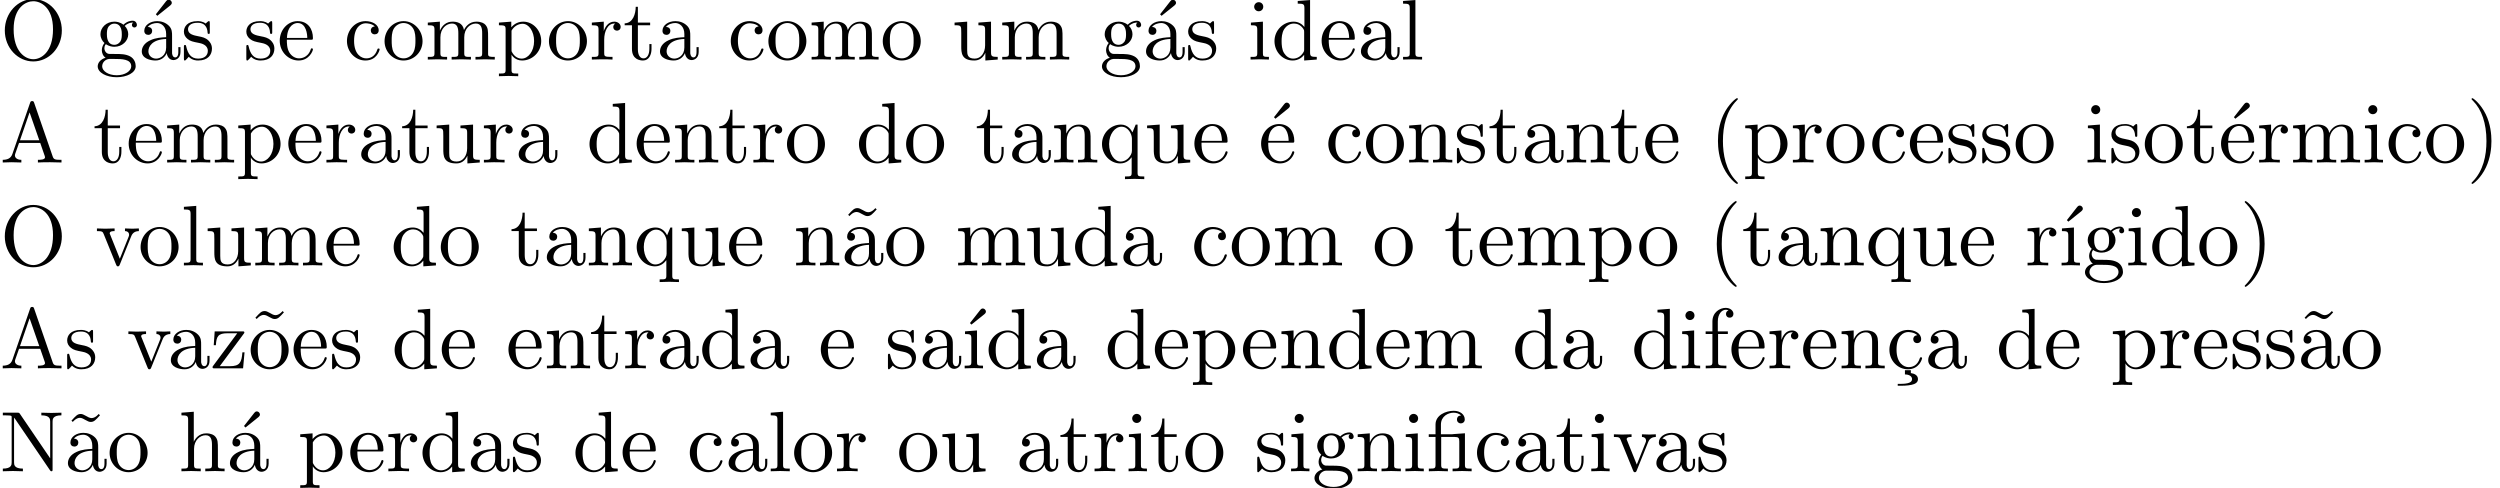 <?xml version='1.0' encoding='UTF-8'?>
<!-- This file was generated by dvisvgm 3.2.1 -->
<svg version='1.1' xmlns='http://www.w3.org/2000/svg' xmlns:xlink='http://www.w3.org/1999/xlink' width='290.384pt' height='56.676pt' viewBox='0 -66.694 290.384 56.676'>
<defs>
<path id='g0-12' d='M3.288-3.985C3.746-3.985 3.816-3.856 3.816-3.447V-.757C3.816-.309 3.706-.309 3.039-.309V0C3.367-.01 3.895-.03 4.144-.03S4.882-.01 5.25 0V-.309C4.583-.309 4.473-.309 4.473-.757V-4.413L3.218-4.324C3.059-4.314 3.049-4.304 3.039-4.304C3.019-4.294 2.999-4.294 2.859-4.294H1.684V-5.42C1.684-6.406 2.54-6.804 3.158-6.804C3.457-6.804 3.816-6.705 4.015-6.476C3.606-6.456 3.547-6.177 3.547-6.017C3.547-5.689 3.806-5.559 3.995-5.559C4.224-5.559 4.453-5.719 4.453-6.017C4.453-6.605 3.905-7.024 3.168-7.024C2.242-7.024 1.056-6.516 1.056-5.43V-4.294H.269V-3.985H1.056V-.757C1.056-.309 .946-.309 .279-.309V0C.608-.01 1.136-.03 1.385-.03S2.122-.01 2.491 0V-.309C1.823-.309 1.714-.309 1.714-.757V-3.985H3.288Z'/>
<path id='g0-16' d='M1.763-4.403L.369-4.294V-3.985C1.016-3.985 1.106-3.925 1.106-3.437V-.757C1.106-.309 .996-.309 .329-.309V0C.648-.01 1.186-.03 1.425-.03C1.773-.03 2.122-.01 2.461 0V-.309C1.803-.309 1.763-.359 1.763-.747V-4.403Z'/>
<path id='g0-19' d='M3.736-6.296C3.826-6.366 3.905-6.476 3.905-6.595C3.905-6.775 3.726-6.954 3.547-6.954C3.397-6.954 3.288-6.844 3.248-6.785L2.052-5.26L2.222-5.081L3.736-6.296Z'/>
<path id='g0-24' d='M2.829 .219H2.142V.707C2.68 .717 2.969 .946 2.969 1.255C2.969 1.634 2.54 1.803 1.614 1.803H1.305V2.022H1.743C1.783 2.022 2.451 2.022 2.919 1.913C3.328 1.823 3.656 1.644 3.656 1.255C3.656 .827 3.288 .618 2.829 .548V.219Z'/>
<path id='g0-40' d='M3.298 2.391C3.298 2.361 3.298 2.341 3.128 2.172C1.883 .917 1.564-.966 1.564-2.491C1.564-4.224 1.943-5.958 3.168-7.203C3.298-7.323 3.298-7.342 3.298-7.372C3.298-7.442 3.258-7.472 3.198-7.472C3.098-7.472 2.202-6.795 1.614-5.529C1.106-4.433 .986-3.328 .986-2.491C.986-1.714 1.096-.508 1.644 .618C2.242 1.843 3.098 2.491 3.198 2.491C3.258 2.491 3.298 2.461 3.298 2.391Z'/>
<path id='g0-41' d='M2.879-2.491C2.879-3.268 2.77-4.473 2.222-5.599C1.624-6.824 .767-7.472 .667-7.472C.608-7.472 .568-7.432 .568-7.372C.568-7.342 .568-7.323 .757-7.143C1.733-6.157 2.301-4.573 2.301-2.491C2.301-.787 1.933 .966 .697 2.222C.568 2.341 .568 2.361 .568 2.391C.568 2.451 .608 2.491 .667 2.491C.767 2.491 1.664 1.813 2.252 .548C2.76-.548 2.879-1.654 2.879-2.491Z'/>
<path id='g0-65' d='M3.965-6.934C3.915-7.064 3.895-7.133 3.736-7.133S3.547-7.073 3.497-6.934L1.435-.976C1.255-.468 .857-.319 .319-.309V0C.548-.01 .976-.03 1.335-.03C1.644-.03 2.162-.01 2.481 0V-.309C1.983-.309 1.733-.558 1.733-.817C1.733-.847 1.743-.946 1.753-.966L2.212-2.271H4.672L5.2-.747C5.21-.707 5.23-.648 5.23-.608C5.23-.309 4.672-.309 4.403-.309V0C4.762-.03 5.46-.03 5.838-.03C6.267-.03 6.725-.02 7.143 0V-.309H6.964C6.366-.309 6.227-.379 6.117-.707L3.965-6.934ZM3.437-5.818L4.563-2.58H2.321L3.437-5.818Z'/>
<path id='g0-78' d='M2.311-6.675C2.222-6.795 2.212-6.804 2.022-6.804H.329V-6.496H.618C.767-6.496 .966-6.486 1.116-6.476C1.345-6.446 1.355-6.436 1.355-6.247V-1.046C1.355-.777 1.355-.309 .329-.309V0C.677-.01 1.166-.03 1.494-.03S2.311-.01 2.66 0V-.309C1.634-.309 1.634-.777 1.634-1.046V-6.227C1.684-6.177 1.694-6.167 1.733-6.107L5.798-.13C5.888-.01 5.898 0 5.968 0C6.107 0 6.107-.07 6.107-.259V-5.758C6.107-6.027 6.107-6.496 7.133-6.496V-6.804C6.785-6.795 6.296-6.775 5.968-6.775S5.151-6.795 4.802-6.804V-6.496C5.828-6.496 5.828-6.027 5.828-5.758V-1.504L2.311-6.675Z'/>
<path id='g0-79' d='M7.183-3.377C7.183-5.41 5.679-7.024 3.866-7.024C2.082-7.024 .558-5.43 .558-3.377C.558-1.335 2.092 .219 3.866 .219C5.679 .219 7.183-1.365 7.183-3.377ZM3.875-.04C2.919-.04 1.584-.917 1.584-3.517C1.584-6.097 3.039-6.775 3.866-6.775C4.732-6.775 6.157-6.067 6.157-3.517C6.157-.877 4.792-.04 3.875-.04Z'/>
<path id='g0-97' d='M3.318-.757C3.357-.359 3.626 .06 4.095 .06C4.304 .06 4.912-.08 4.912-.887V-1.445H4.663V-.887C4.663-.309 4.413-.249 4.304-.249C3.975-.249 3.935-.697 3.935-.747V-2.74C3.935-3.158 3.935-3.547 3.577-3.915C3.188-4.304 2.69-4.463 2.212-4.463C1.395-4.463 .707-3.995 .707-3.337C.707-3.039 .907-2.869 1.166-2.869C1.445-2.869 1.624-3.068 1.624-3.328C1.624-3.447 1.574-3.776 1.116-3.786C1.385-4.134 1.873-4.244 2.192-4.244C2.68-4.244 3.248-3.856 3.248-2.969V-2.6C2.74-2.57 2.042-2.54 1.415-2.242C.667-1.903 .418-1.385 .418-.946C.418-.139 1.385 .11 2.012 .11C2.67 .11 3.128-.289 3.318-.757ZM3.248-2.391V-1.395C3.248-.448 2.531-.11 2.082-.11C1.594-.11 1.186-.458 1.186-.956C1.186-1.504 1.604-2.331 3.248-2.391Z'/>
<path id='g0-99' d='M1.166-2.172C1.166-3.796 1.983-4.214 2.511-4.214C2.6-4.214 3.228-4.204 3.577-3.846C3.168-3.816 3.108-3.517 3.108-3.387C3.108-3.128 3.288-2.929 3.567-2.929C3.826-2.929 4.025-3.098 4.025-3.397C4.025-4.075 3.268-4.463 2.501-4.463C1.255-4.463 .339-3.387 .339-2.152C.339-.877 1.325 .11 2.481 .11C3.816 .11 4.134-1.086 4.134-1.186S4.035-1.285 4.005-1.285C3.915-1.285 3.895-1.245 3.875-1.186C3.587-.259 2.939-.139 2.57-.139C2.042-.139 1.166-.568 1.166-2.172Z'/>
<path id='g0-100' d='M3.786-.548V.11L5.25 0V-.309C4.553-.309 4.473-.379 4.473-.867V-6.914L3.039-6.804V-6.496C3.736-6.496 3.816-6.426 3.816-5.938V-3.786C3.527-4.144 3.098-4.403 2.56-4.403C1.385-4.403 .339-3.427 .339-2.142C.339-.877 1.315 .11 2.451 .11C3.088 .11 3.537-.229 3.786-.548ZM3.786-3.218V-1.176C3.786-.996 3.786-.976 3.676-.807C3.377-.329 2.929-.11 2.501-.11C2.052-.11 1.694-.369 1.455-.747C1.196-1.156 1.166-1.724 1.166-2.132C1.166-2.501 1.186-3.098 1.474-3.547C1.684-3.856 2.062-4.184 2.6-4.184C2.949-4.184 3.367-4.035 3.676-3.587C3.786-3.417 3.786-3.397 3.786-3.218Z'/>
<path id='g0-101' d='M1.116-2.511C1.176-3.995 2.012-4.244 2.351-4.244C3.377-4.244 3.477-2.899 3.477-2.511H1.116ZM1.106-2.301H3.885C4.105-2.301 4.134-2.301 4.134-2.511C4.134-3.497 3.597-4.463 2.351-4.463C1.196-4.463 .279-3.437 .279-2.192C.279-.857 1.325 .11 2.471 .11C3.686 .11 4.134-.996 4.134-1.186C4.134-1.285 4.055-1.305 4.005-1.305C3.915-1.305 3.895-1.245 3.875-1.166C3.527-.139 2.63-.139 2.531-.139C2.032-.139 1.634-.438 1.405-.807C1.106-1.285 1.106-1.943 1.106-2.301Z'/>
<path id='g0-102' d='M1.743-4.294V-5.45C1.743-6.326 2.222-6.804 2.66-6.804C2.69-6.804 2.839-6.804 2.989-6.735C2.869-6.695 2.69-6.565 2.69-6.316C2.69-6.087 2.849-5.888 3.118-5.888C3.407-5.888 3.557-6.087 3.557-6.326C3.557-6.695 3.188-7.024 2.66-7.024C1.963-7.024 1.116-6.496 1.116-5.44V-4.294H.329V-3.985H1.116V-.757C1.116-.309 1.006-.309 .339-.309V0C.727-.01 1.196-.03 1.474-.03C1.873-.03 2.341-.03 2.74 0V-.309H2.531C1.793-.309 1.773-.418 1.773-.777V-3.985H2.909V-4.294H1.743Z'/>
<path id='g0-103' d='M2.212-1.714C1.345-1.714 1.345-2.71 1.345-2.939C1.345-3.208 1.355-3.527 1.504-3.776C1.584-3.895 1.813-4.174 2.212-4.174C3.078-4.174 3.078-3.178 3.078-2.949C3.078-2.68 3.068-2.361 2.919-2.112C2.839-1.993 2.61-1.714 2.212-1.714ZM1.056-1.325C1.056-1.365 1.056-1.594 1.225-1.793C1.614-1.514 2.022-1.484 2.212-1.484C3.138-1.484 3.826-2.172 3.826-2.939C3.826-3.308 3.666-3.676 3.417-3.905C3.776-4.244 4.134-4.294 4.314-4.294C4.334-4.294 4.384-4.294 4.413-4.284C4.304-4.244 4.254-4.134 4.254-4.015C4.254-3.846 4.384-3.726 4.543-3.726C4.643-3.726 4.832-3.796 4.832-4.025C4.832-4.194 4.712-4.513 4.324-4.513C4.125-4.513 3.686-4.453 3.268-4.045C2.849-4.374 2.431-4.403 2.212-4.403C1.285-4.403 .598-3.716 .598-2.949C.598-2.511 .817-2.132 1.066-1.923C.936-1.773 .757-1.445 .757-1.096C.757-.787 .887-.408 1.196-.209C.598-.04 .279 .389 .279 .787C.279 1.504 1.265 2.052 2.481 2.052C3.656 2.052 4.692 1.544 4.692 .767C4.692 .418 4.553-.09 4.045-.369C3.517-.648 2.939-.648 2.331-.648C2.082-.648 1.654-.648 1.584-.658C1.265-.697 1.056-1.006 1.056-1.325ZM2.491 1.823C1.484 1.823 .797 1.315 .797 .787C.797 .329 1.176-.04 1.614-.07H2.202C3.059-.07 4.174-.07 4.174 .787C4.174 1.325 3.467 1.823 2.491 1.823Z'/>
<path id='g0-104' d='M1.096-.757C1.096-.309 .986-.309 .319-.309V0C.667-.01 1.176-.03 1.445-.03C1.704-.03 2.222-.01 2.56 0V-.309C1.893-.309 1.783-.309 1.783-.757V-2.59C1.783-3.626 2.491-4.184 3.128-4.184C3.756-4.184 3.866-3.646 3.866-3.078V-.757C3.866-.309 3.756-.309 3.088-.309V0C3.437-.01 3.945-.03 4.214-.03C4.473-.03 4.991-.01 5.33 0V-.309C4.812-.309 4.563-.309 4.553-.608V-2.511C4.553-3.367 4.553-3.676 4.244-4.035C4.105-4.204 3.776-4.403 3.198-4.403C2.361-4.403 1.923-3.806 1.753-3.427V-6.914L.319-6.804V-6.496C1.016-6.496 1.096-6.426 1.096-5.938V-.757Z'/>
<path id='g0-105' d='M1.763-4.403L.369-4.294V-3.985C1.016-3.985 1.106-3.925 1.106-3.437V-.757C1.106-.309 .996-.309 .329-.309V0C.648-.01 1.186-.03 1.425-.03C1.773-.03 2.122-.01 2.461 0V-.309C1.803-.309 1.763-.359 1.763-.747V-4.403ZM1.803-6.137C1.803-6.456 1.554-6.665 1.275-6.665C.966-6.665 .747-6.396 .747-6.137C.747-5.868 .966-5.609 1.275-5.609C1.554-5.609 1.803-5.818 1.803-6.137Z'/>
<path id='g0-108' d='M1.763-6.914L.329-6.804V-6.496C1.026-6.496 1.106-6.426 1.106-5.938V-.757C1.106-.309 .996-.309 .329-.309V0C.658-.01 1.186-.03 1.435-.03S2.172-.01 2.54 0V-.309C1.873-.309 1.763-.309 1.763-.757V-6.914Z'/>
<path id='g0-109' d='M1.096-3.427V-.757C1.096-.309 .986-.309 .319-.309V0C.667-.01 1.176-.03 1.445-.03C1.704-.03 2.222-.01 2.56 0V-.309C1.893-.309 1.783-.309 1.783-.757V-2.59C1.783-3.626 2.491-4.184 3.128-4.184C3.756-4.184 3.866-3.646 3.866-3.078V-.757C3.866-.309 3.756-.309 3.088-.309V0C3.437-.01 3.945-.03 4.214-.03C4.473-.03 4.991-.01 5.33 0V-.309C4.663-.309 4.553-.309 4.553-.757V-2.59C4.553-3.626 5.26-4.184 5.898-4.184C6.526-4.184 6.635-3.646 6.635-3.078V-.757C6.635-.309 6.526-.309 5.858-.309V0C6.207-.01 6.715-.03 6.984-.03C7.243-.03 7.761-.01 8.1 0V-.309C7.582-.309 7.333-.309 7.323-.608V-2.511C7.323-3.367 7.323-3.676 7.014-4.035C6.874-4.204 6.545-4.403 5.968-4.403C5.131-4.403 4.692-3.806 4.523-3.427C4.384-4.294 3.646-4.403 3.198-4.403C2.471-4.403 2.002-3.975 1.724-3.357V-4.403L.319-4.294V-3.985C1.016-3.985 1.096-3.915 1.096-3.427Z'/>
<path id='g0-110' d='M1.096-3.427V-.757C1.096-.309 .986-.309 .319-.309V0C.667-.01 1.176-.03 1.445-.03C1.704-.03 2.222-.01 2.56 0V-.309C1.893-.309 1.783-.309 1.783-.757V-2.59C1.783-3.626 2.491-4.184 3.128-4.184C3.756-4.184 3.866-3.646 3.866-3.078V-.757C3.866-.309 3.756-.309 3.088-.309V0C3.437-.01 3.945-.03 4.214-.03C4.473-.03 4.991-.01 5.33 0V-.309C4.812-.309 4.563-.309 4.553-.608V-2.511C4.553-3.367 4.553-3.676 4.244-4.035C4.105-4.204 3.776-4.403 3.198-4.403C2.471-4.403 2.002-3.975 1.724-3.357V-4.403L.319-4.294V-3.985C1.016-3.985 1.096-3.915 1.096-3.427Z'/>
<path id='g0-111' d='M4.692-2.132C4.692-3.407 3.696-4.463 2.491-4.463C1.245-4.463 .279-3.377 .279-2.132C.279-.847 1.315 .11 2.481 .11C3.686 .11 4.692-.867 4.692-2.132ZM2.491-.139C2.062-.139 1.624-.349 1.355-.807C1.106-1.245 1.106-1.853 1.106-2.212C1.106-2.6 1.106-3.138 1.345-3.577C1.614-4.035 2.082-4.244 2.481-4.244C2.919-4.244 3.347-4.025 3.606-3.597S3.866-2.59 3.866-2.212C3.866-1.853 3.866-1.315 3.646-.877C3.427-.428 2.989-.139 2.491-.139Z'/>
<path id='g0-112' d='M1.714-3.746V-4.403L.279-4.294V-3.985C.986-3.985 1.056-3.925 1.056-3.487V1.176C1.056 1.624 .946 1.624 .279 1.624V1.933C.618 1.923 1.136 1.903 1.395 1.903C1.664 1.903 2.172 1.923 2.521 1.933V1.624C1.853 1.624 1.743 1.624 1.743 1.176V-.498V-.588C1.793-.428 2.212 .11 2.969 .11C4.154 .11 5.191-.867 5.191-2.152C5.191-3.417 4.224-4.403 3.108-4.403C2.331-4.403 1.913-3.965 1.714-3.746ZM1.743-1.136V-3.357C2.032-3.866 2.521-4.154 3.029-4.154C3.756-4.154 4.364-3.278 4.364-2.152C4.364-.946 3.666-.11 2.929-.11C2.531-.11 2.152-.309 1.883-.717C1.743-.927 1.743-.936 1.743-1.136Z'/>
<path id='g0-113' d='M3.786-.608V1.176C3.786 1.624 3.676 1.624 3.009 1.624V1.933C3.347 1.923 3.866 1.903 4.125 1.903C4.394 1.903 4.902 1.923 5.25 1.933V1.624C4.583 1.624 4.473 1.624 4.473 1.176V-4.403H4.254L3.875-3.497C3.746-3.776 3.337-4.403 2.54-4.403C1.385-4.403 .339-3.437 .339-2.142C.339-.897 1.305 .11 2.461 .11C3.158 .11 3.567-.319 3.786-.608ZM3.816-2.76V-1.355C3.816-1.036 3.636-.757 3.417-.518C3.288-.379 2.969-.11 2.501-.11C1.773-.11 1.166-.996 1.166-2.142C1.166-3.328 1.863-4.154 2.6-4.154C3.397-4.154 3.816-3.288 3.816-2.76Z'/>
<path id='g0-114' d='M1.664-3.308V-4.403L.279-4.294V-3.985C.976-3.985 1.056-3.915 1.056-3.427V-.757C1.056-.309 .946-.309 .279-.309V0C.667-.01 1.136-.03 1.415-.03C1.813-.03 2.281-.03 2.68 0V-.309H2.471C1.733-.309 1.714-.418 1.714-.777V-2.311C1.714-3.298 2.132-4.184 2.889-4.184C2.959-4.184 2.979-4.184 2.999-4.174C2.969-4.164 2.77-4.045 2.77-3.786C2.77-3.507 2.979-3.357 3.198-3.357C3.377-3.357 3.626-3.477 3.626-3.796S3.318-4.403 2.889-4.403C2.162-4.403 1.803-3.736 1.664-3.308Z'/>
<path id='g0-115' d='M2.072-1.933C2.291-1.893 3.108-1.733 3.108-1.016C3.108-.508 2.76-.11 1.983-.11C1.146-.11 .787-.677 .598-1.524C.568-1.654 .558-1.694 .458-1.694C.329-1.694 .329-1.624 .329-1.445V-.13C.329 .04 .329 .11 .438 .11C.488 .11 .498 .1 .687-.09C.707-.11 .707-.13 .887-.319C1.325 .1 1.773 .11 1.983 .11C3.128 .11 3.587-.558 3.587-1.275C3.587-1.803 3.288-2.102 3.168-2.222C2.839-2.54 2.451-2.62 2.032-2.7C1.474-2.809 .807-2.939 .807-3.517C.807-3.866 1.066-4.274 1.923-4.274C3.019-4.274 3.068-3.377 3.088-3.068C3.098-2.979 3.188-2.979 3.208-2.979C3.337-2.979 3.337-3.029 3.337-3.218V-4.224C3.337-4.394 3.337-4.463 3.228-4.463C3.178-4.463 3.158-4.463 3.029-4.344C2.999-4.304 2.899-4.214 2.859-4.184C2.481-4.463 2.072-4.463 1.923-4.463C.707-4.463 .329-3.796 .329-3.238C.329-2.889 .488-2.61 .757-2.391C1.076-2.132 1.355-2.072 2.072-1.933Z'/>
<path id='g0-116' d='M1.724-3.985H3.148V-4.294H1.724V-6.127H1.474C1.465-5.31 1.166-4.244 .189-4.204V-3.985H1.036V-1.235C1.036-.01 1.963 .11 2.321 .11C3.029 .11 3.308-.598 3.308-1.235V-1.803H3.059V-1.255C3.059-.518 2.76-.139 2.391-.139C1.724-.139 1.724-1.046 1.724-1.215V-3.985Z'/>
<path id='g0-117' d='M3.895-.787V.11L5.33 0V-.309C4.633-.309 4.553-.379 4.553-.867V-4.403L3.088-4.294V-3.985C3.786-3.985 3.866-3.915 3.866-3.427V-1.654C3.866-.787 3.387-.11 2.66-.11C1.823-.11 1.783-.578 1.783-1.096V-4.403L.319-4.294V-3.985C1.096-3.985 1.096-3.955 1.096-3.068V-1.574C1.096-.797 1.096 .11 2.61 .11C3.168 .11 3.606-.169 3.895-.787Z'/>
<path id='g0-118' d='M4.144-3.318C4.234-3.547 4.403-3.975 5.061-3.985V-4.294C4.832-4.274 4.543-4.264 4.314-4.264C4.075-4.264 3.616-4.284 3.447-4.294V-3.985C3.816-3.975 3.925-3.746 3.925-3.557C3.925-3.467 3.905-3.427 3.866-3.318L2.849-.777L1.733-3.557C1.674-3.686 1.674-3.706 1.674-3.726C1.674-3.985 2.062-3.985 2.242-3.985V-4.294C1.943-4.284 1.385-4.264 1.156-4.264C.887-4.264 .488-4.274 .189-4.294V-3.985C.817-3.985 .857-3.925 .986-3.616L2.421-.08C2.481 .06 2.501 .11 2.63 .11S2.8 .02 2.839-.08L4.144-3.318Z'/>
<path id='g0-122' d='M3.885-3.995C3.975-4.105 3.975-4.125 3.975-4.164C3.975-4.294 3.895-4.294 3.716-4.294H.528L.418-2.69H.667C.727-3.706 .917-4.075 2.012-4.075H3.148L.369-.319C.279-.209 .279-.189 .279-.139C.279 0 .349 0 .538 0H3.826L3.995-1.863H3.746C3.656-.687 3.447-.249 2.291-.249H1.116L3.885-3.995Z'/>
<path id='g0-126' d='M4.144-6.506L3.985-6.655C3.985-6.645 3.606-6.177 3.168-6.177C2.939-6.177 2.69-6.326 2.521-6.426C2.252-6.585 2.072-6.655 1.903-6.655C1.524-6.655 1.335-6.436 .827-5.878L.986-5.729C.986-5.738 1.365-6.207 1.803-6.207C2.032-6.207 2.281-6.057 2.451-5.958C2.72-5.798 2.899-5.729 3.068-5.729C3.447-5.729 3.636-5.948 4.144-6.506Z'/>
</defs>
<g id='page1'>
<use x='0' y='-59.776' xlink:href='#g0-79'/>
<use x='11.07' y='-59.776' xlink:href='#g0-103'/>
<use x='16.051' y='-59.776' xlink:href='#g0-19'/>
<use x='16.051' y='-59.776' xlink:href='#g0-97'/>
<use x='21.032' y='-59.776' xlink:href='#g0-115'/>
<use x='28.283' y='-59.776' xlink:href='#g0-115'/>
<use x='32.213' y='-59.776' xlink:href='#g0-101'/>
<use x='39.961' y='-59.776' xlink:href='#g0-99'/>
<use x='44.389' y='-59.776' xlink:href='#g0-111'/>
<use x='49.371' y='-59.776' xlink:href='#g0-109'/>
<use x='57.673' y='-59.776' xlink:href='#g0-112'/>
<use x='63.484' y='-59.776' xlink:href='#g0-111'/>
<use x='68.466' y='-59.776' xlink:href='#g0-114'/>
<use x='72.368' y='-59.776' xlink:href='#g0-116'/>
<use x='76.242' y='-59.776' xlink:href='#g0-97'/>
<use x='84.544' y='-59.776' xlink:href='#g0-99'/>
<use x='88.972' y='-59.776' xlink:href='#g0-111'/>
<use x='93.953' y='-59.776' xlink:href='#g0-109'/>
<use x='102.256' y='-59.776' xlink:href='#g0-111'/>
<use x='110.558' y='-59.776' xlink:href='#g0-117'/>
<use x='116.093' y='-59.776' xlink:href='#g0-109'/>
<use x='127.716' y='-59.776' xlink:href='#g0-103'/>
<use x='132.697' y='-59.776' xlink:href='#g0-19'/>
<use x='132.697' y='-59.776' xlink:href='#g0-97'/>
<use x='137.679' y='-59.776' xlink:href='#g0-115'/>
<use x='144.929' y='-59.776' xlink:href='#g0-105'/>
<use x='147.697' y='-59.776' xlink:href='#g0-100'/>
<use x='153.231' y='-59.776' xlink:href='#g0-101'/>
<use x='157.659' y='-59.776' xlink:href='#g0-97'/>
<use x='162.641' y='-59.776' xlink:href='#g0-108'/>
<use x='0' y='-47.821' xlink:href='#g0-65'/>
<use x='10.793' y='-47.821' xlink:href='#g0-116'/>
<use x='14.667' y='-47.821' xlink:href='#g0-101'/>
<use x='19.095' y='-47.821' xlink:href='#g0-109'/>
<use x='27.397' y='-47.821' xlink:href='#g0-112'/>
<use x='33.209' y='-47.821' xlink:href='#g0-101'/>
<use x='37.637' y='-47.821' xlink:href='#g0-114'/>
<use x='41.539' y='-47.821' xlink:href='#g0-97'/>
<use x='46.52' y='-47.821' xlink:href='#g0-116'/>
<use x='50.395' y='-47.821' xlink:href='#g0-117'/>
<use x='55.929' y='-47.821' xlink:href='#g0-114'/>
<use x='59.831' y='-47.821' xlink:href='#g0-97'/>
<use x='68.134' y='-47.821' xlink:href='#g0-100'/>
<use x='73.668' y='-47.821' xlink:href='#g0-101'/>
<use x='78.096' y='-47.821' xlink:href='#g0-110'/>
<use x='83.354' y='-47.821' xlink:href='#g0-116'/>
<use x='87.229' y='-47.821' xlink:href='#g0-114'/>
<use x='91.131' y='-47.821' xlink:href='#g0-111'/>
<use x='99.433' y='-47.821' xlink:href='#g0-100'/>
<use x='104.968' y='-47.821' xlink:href='#g0-111'/>
<use x='113.27' y='-47.821' xlink:href='#g0-116'/>
<use x='117.144' y='-47.821' xlink:href='#g0-97'/>
<use x='122.126' y='-47.821' xlink:href='#g0-110'/>
<use x='127.661' y='-47.821' xlink:href='#g0-113'/>
<use x='132.919' y='-47.821' xlink:href='#g0-117'/>
<use x='138.453' y='-47.821' xlink:href='#g0-101'/>
<use x='145.925' y='-47.821' xlink:href='#g0-19'/>
<use x='146.202' y='-47.821' xlink:href='#g0-101'/>
<use x='153.951' y='-47.821' xlink:href='#g0-99'/>
<use x='158.379' y='-47.821' xlink:href='#g0-111'/>
<use x='163.36' y='-47.821' xlink:href='#g0-110'/>
<use x='168.895' y='-47.821' xlink:href='#g0-115'/>
<use x='172.825' y='-47.821' xlink:href='#g0-116'/>
<use x='176.699' y='-47.821' xlink:href='#g0-97'/>
<use x='181.68' y='-47.821' xlink:href='#g0-110'/>
<use x='186.938' y='-47.821' xlink:href='#g0-116'/>
<use x='190.813' y='-47.821' xlink:href='#g0-101'/>
<use x='198.561' y='-47.821' xlink:href='#g0-40'/>
<use x='202.436' y='-47.821' xlink:href='#g0-112'/>
<use x='207.971' y='-47.821' xlink:href='#g0-114'/>
<use x='211.873' y='-47.821' xlink:href='#g0-111'/>
<use x='217.131' y='-47.821' xlink:href='#g0-99'/>
<use x='221.559' y='-47.821' xlink:href='#g0-101'/>
<use x='225.987' y='-47.821' xlink:href='#g0-115'/>
<use x='229.916' y='-47.821' xlink:href='#g0-115'/>
<use x='233.846' y='-47.821' xlink:href='#g0-111'/>
<use x='242.148' y='-47.821' xlink:href='#g0-105'/>
<use x='244.916' y='-47.821' xlink:href='#g0-115'/>
<use x='248.845' y='-47.821' xlink:href='#g0-111'/>
<use x='253.827' y='-47.821' xlink:href='#g0-116'/>
<use x='257.424' y='-47.821' xlink:href='#g0-19'/>
<use x='257.701' y='-47.821' xlink:href='#g0-101'/>
<use x='262.129' y='-47.821' xlink:href='#g0-114'/>
<use x='266.031' y='-47.821' xlink:href='#g0-109'/>
<use x='274.333' y='-47.821' xlink:href='#g0-105'/>
<use x='277.101' y='-47.821' xlink:href='#g0-99'/>
<use x='281.528' y='-47.821' xlink:href='#g0-111'/>
<use x='286.51' y='-47.821' xlink:href='#g0-41'/>
<use x='0' y='-35.866' xlink:href='#g0-79'/>
<use x='11.07' y='-35.866' xlink:href='#g0-118'/>
<use x='16.051' y='-35.866' xlink:href='#g0-111'/>
<use x='21.032' y='-35.866' xlink:href='#g0-108'/>
<use x='23.8' y='-35.866' xlink:href='#g0-117'/>
<use x='29.335' y='-35.866' xlink:href='#g0-109'/>
<use x='37.637' y='-35.866' xlink:href='#g0-101'/>
<use x='45.385' y='-35.866' xlink:href='#g0-100'/>
<use x='50.92' y='-35.866' xlink:href='#g0-111'/>
<use x='59.223' y='-35.866' xlink:href='#g0-116'/>
<use x='63.097' y='-35.866' xlink:href='#g0-97'/>
<use x='68.078' y='-35.866' xlink:href='#g0-110'/>
<use x='73.613' y='-35.866' xlink:href='#g0-113'/>
<use x='78.871' y='-35.866' xlink:href='#g0-117'/>
<use x='84.406' y='-35.866' xlink:href='#g0-101'/>
<use x='92.155' y='-35.866' xlink:href='#g0-110'/>
<use x='97.689' y='-35.866' xlink:href='#g0-126'/>
<use x='97.689' y='-35.866' xlink:href='#g0-97'/>
<use x='102.671' y='-35.866' xlink:href='#g0-111'/>
<use x='110.973' y='-35.866' xlink:href='#g0-109'/>
<use x='118.999' y='-35.866' xlink:href='#g0-117'/>
<use x='124.533' y='-35.866' xlink:href='#g0-100'/>
<use x='130.068' y='-35.866' xlink:href='#g0-97'/>
<use x='138.37' y='-35.866' xlink:href='#g0-99'/>
<use x='142.798' y='-35.866' xlink:href='#g0-111'/>
<use x='147.78' y='-35.866' xlink:href='#g0-109'/>
<use x='159.403' y='-35.866' xlink:href='#g0-111'/>
<use x='167.705' y='-35.866' xlink:href='#g0-116'/>
<use x='171.579' y='-35.866' xlink:href='#g0-101'/>
<use x='176.007' y='-35.866' xlink:href='#g0-109'/>
<use x='184.309' y='-35.866' xlink:href='#g0-112'/>
<use x='190.121' y='-35.866' xlink:href='#g0-111'/>
<use x='198.423' y='-35.866' xlink:href='#g0-40'/>
<use x='202.297' y='-35.866' xlink:href='#g0-116'/>
<use x='206.172' y='-35.866' xlink:href='#g0-97'/>
<use x='211.153' y='-35.866' xlink:href='#g0-110'/>
<use x='216.688' y='-35.866' xlink:href='#g0-113'/>
<use x='221.946' y='-35.866' xlink:href='#g0-117'/>
<use x='227.481' y='-35.866' xlink:href='#g0-101'/>
<use x='235.23' y='-35.866' xlink:href='#g0-114'/>
<use x='238.025' y='-35.866' xlink:href='#g0-19'/>
<use x='239.132' y='-35.866' xlink:href='#g0-16'/>
<use x='241.899' y='-35.866' xlink:href='#g0-103'/>
<use x='246.88' y='-35.866' xlink:href='#g0-105'/>
<use x='249.648' y='-35.866' xlink:href='#g0-100'/>
<use x='255.183' y='-35.866' xlink:href='#g0-111'/>
<use x='260.164' y='-35.866' xlink:href='#g0-41'/>
<use x='0' y='-23.91' xlink:href='#g0-65'/>
<use x='7.472' y='-23.91' xlink:href='#g0-115'/>
<use x='14.723' y='-23.91' xlink:href='#g0-118'/>
<use x='19.427' y='-23.91' xlink:href='#g0-97'/>
<use x='24.409' y='-23.91' xlink:href='#g0-122'/>
<use x='28.836' y='-23.91' xlink:href='#g0-126'/>
<use x='28.836' y='-23.91' xlink:href='#g0-111'/>
<use x='33.818' y='-23.91' xlink:href='#g0-101'/>
<use x='38.246' y='-23.91' xlink:href='#g0-115'/>
<use x='45.496' y='-23.91' xlink:href='#g0-100'/>
<use x='51.031' y='-23.91' xlink:href='#g0-101'/>
<use x='58.78' y='-23.91' xlink:href='#g0-101'/>
<use x='63.208' y='-23.91' xlink:href='#g0-110'/>
<use x='68.466' y='-23.91' xlink:href='#g0-116'/>
<use x='72.34' y='-23.91' xlink:href='#g0-114'/>
<use x='76.242' y='-23.91' xlink:href='#g0-97'/>
<use x='81.223' y='-23.91' xlink:href='#g0-100'/>
<use x='86.758' y='-23.91' xlink:href='#g0-97'/>
<use x='95.06' y='-23.91' xlink:href='#g0-101'/>
<use x='102.809' y='-23.91' xlink:href='#g0-115'/>
<use x='106.739' y='-23.91' xlink:href='#g0-97'/>
<use x='110.613' y='-23.91' xlink:href='#g0-19'/>
<use x='111.72' y='-23.91' xlink:href='#g0-16'/>
<use x='114.488' y='-23.91' xlink:href='#g0-100'/>
<use x='120.022' y='-23.91' xlink:href='#g0-97'/>
<use x='128.325' y='-23.91' xlink:href='#g0-100'/>
<use x='133.859' y='-23.91' xlink:href='#g0-101'/>
<use x='138.287' y='-23.91' xlink:href='#g0-112'/>
<use x='144.099' y='-23.91' xlink:href='#g0-101'/>
<use x='148.527' y='-23.91' xlink:href='#g0-110'/>
<use x='154.062' y='-23.91' xlink:href='#g0-100'/>
<use x='159.596' y='-23.91' xlink:href='#g0-101'/>
<use x='164.024' y='-23.91' xlink:href='#g0-109'/>
<use x='175.647' y='-23.91' xlink:href='#g0-100'/>
<use x='181.182' y='-23.91' xlink:href='#g0-97'/>
<use x='189.484' y='-23.91' xlink:href='#g0-100'/>
<use x='195.019' y='-23.91' xlink:href='#g0-105'/>
<use x='197.787' y='-23.91' xlink:href='#g0-102'/>
<use x='200.831' y='-23.91' xlink:href='#g0-101'/>
<use x='205.259' y='-23.91' xlink:href='#g0-114'/>
<use x='209.161' y='-23.91' xlink:href='#g0-101'/>
<use x='213.588' y='-23.91' xlink:href='#g0-110'/>
<use x='219.123' y='-23.91' xlink:href='#g0-24'/>
<use x='219.123' y='-23.91' xlink:href='#g0-99'/>
<use x='223.551' y='-23.91' xlink:href='#g0-97'/>
<use x='231.853' y='-23.91' xlink:href='#g0-100'/>
<use x='237.388' y='-23.91' xlink:href='#g0-101'/>
<use x='245.137' y='-23.91' xlink:href='#g0-112'/>
<use x='250.672' y='-23.91' xlink:href='#g0-114'/>
<use x='254.574' y='-23.91' xlink:href='#g0-101'/>
<use x='259.002' y='-23.91' xlink:href='#g0-115'/>
<use x='262.931' y='-23.91' xlink:href='#g0-115'/>
<use x='266.861' y='-23.91' xlink:href='#g0-126'/>
<use x='266.861' y='-23.91' xlink:href='#g0-97'/>
<use x='271.842' y='-23.91' xlink:href='#g0-111'/>
<use x='0' y='-11.955' xlink:href='#g0-78'/>
<use x='7.472' y='-11.955' xlink:href='#g0-126'/>
<use x='7.472' y='-11.955' xlink:href='#g0-97'/>
<use x='12.453' y='-11.955' xlink:href='#g0-111'/>
<use x='20.756' y='-11.955' xlink:href='#g0-104'/>
<use x='26.29' y='-11.955' xlink:href='#g0-19'/>
<use x='26.29' y='-11.955' xlink:href='#g0-97'/>
<use x='34.593' y='-11.955' xlink:href='#g0-112'/>
<use x='40.404' y='-11.955' xlink:href='#g0-101'/>
<use x='44.832' y='-11.955' xlink:href='#g0-114'/>
<use x='48.734' y='-11.955' xlink:href='#g0-100'/>
<use x='54.269' y='-11.955' xlink:href='#g0-97'/>
<use x='59.25' y='-11.955' xlink:href='#g0-115'/>
<use x='66.501' y='-11.955' xlink:href='#g0-100'/>
<use x='72.036' y='-11.955' xlink:href='#g0-101'/>
<use x='79.784' y='-11.955' xlink:href='#g0-99'/>
<use x='84.212' y='-11.955' xlink:href='#g0-97'/>
<use x='89.194' y='-11.955' xlink:href='#g0-108'/>
<use x='91.961' y='-11.955' xlink:href='#g0-111'/>
<use x='96.942' y='-11.955' xlink:href='#g0-114'/>
<use x='104.165' y='-11.955' xlink:href='#g0-111'/>
<use x='109.147' y='-11.955' xlink:href='#g0-117'/>
<use x='118.002' y='-11.955' xlink:href='#g0-97'/>
<use x='122.984' y='-11.955' xlink:href='#g0-116'/>
<use x='126.858' y='-11.955' xlink:href='#g0-114'/>
<use x='130.76' y='-11.955' xlink:href='#g0-105'/>
<use x='133.527' y='-11.955' xlink:href='#g0-116'/>
<use x='137.402' y='-11.955' xlink:href='#g0-111'/>
<use x='145.704' y='-11.955' xlink:href='#g0-115'/>
<use x='149.634' y='-11.955' xlink:href='#g0-105'/>
<use x='152.401' y='-11.955' xlink:href='#g0-103'/>
<use x='157.382' y='-11.955' xlink:href='#g0-110'/>
<use x='162.917' y='-11.955' xlink:href='#g0-105'/>
<use x='165.685' y='-11.955' xlink:href='#g0-12'/>
<use x='171.22' y='-11.955' xlink:href='#g0-99'/>
<use x='175.647' y='-11.955' xlink:href='#g0-97'/>
<use x='180.629' y='-11.955' xlink:href='#g0-116'/>
<use x='184.503' y='-11.955' xlink:href='#g0-105'/>
<use x='187.27' y='-11.955' xlink:href='#g0-118'/>
<use x='191.975' y='-11.955' xlink:href='#g0-97'/>
<use x='196.956' y='-11.955' xlink:href='#g0-115'/>
</g>
</svg>